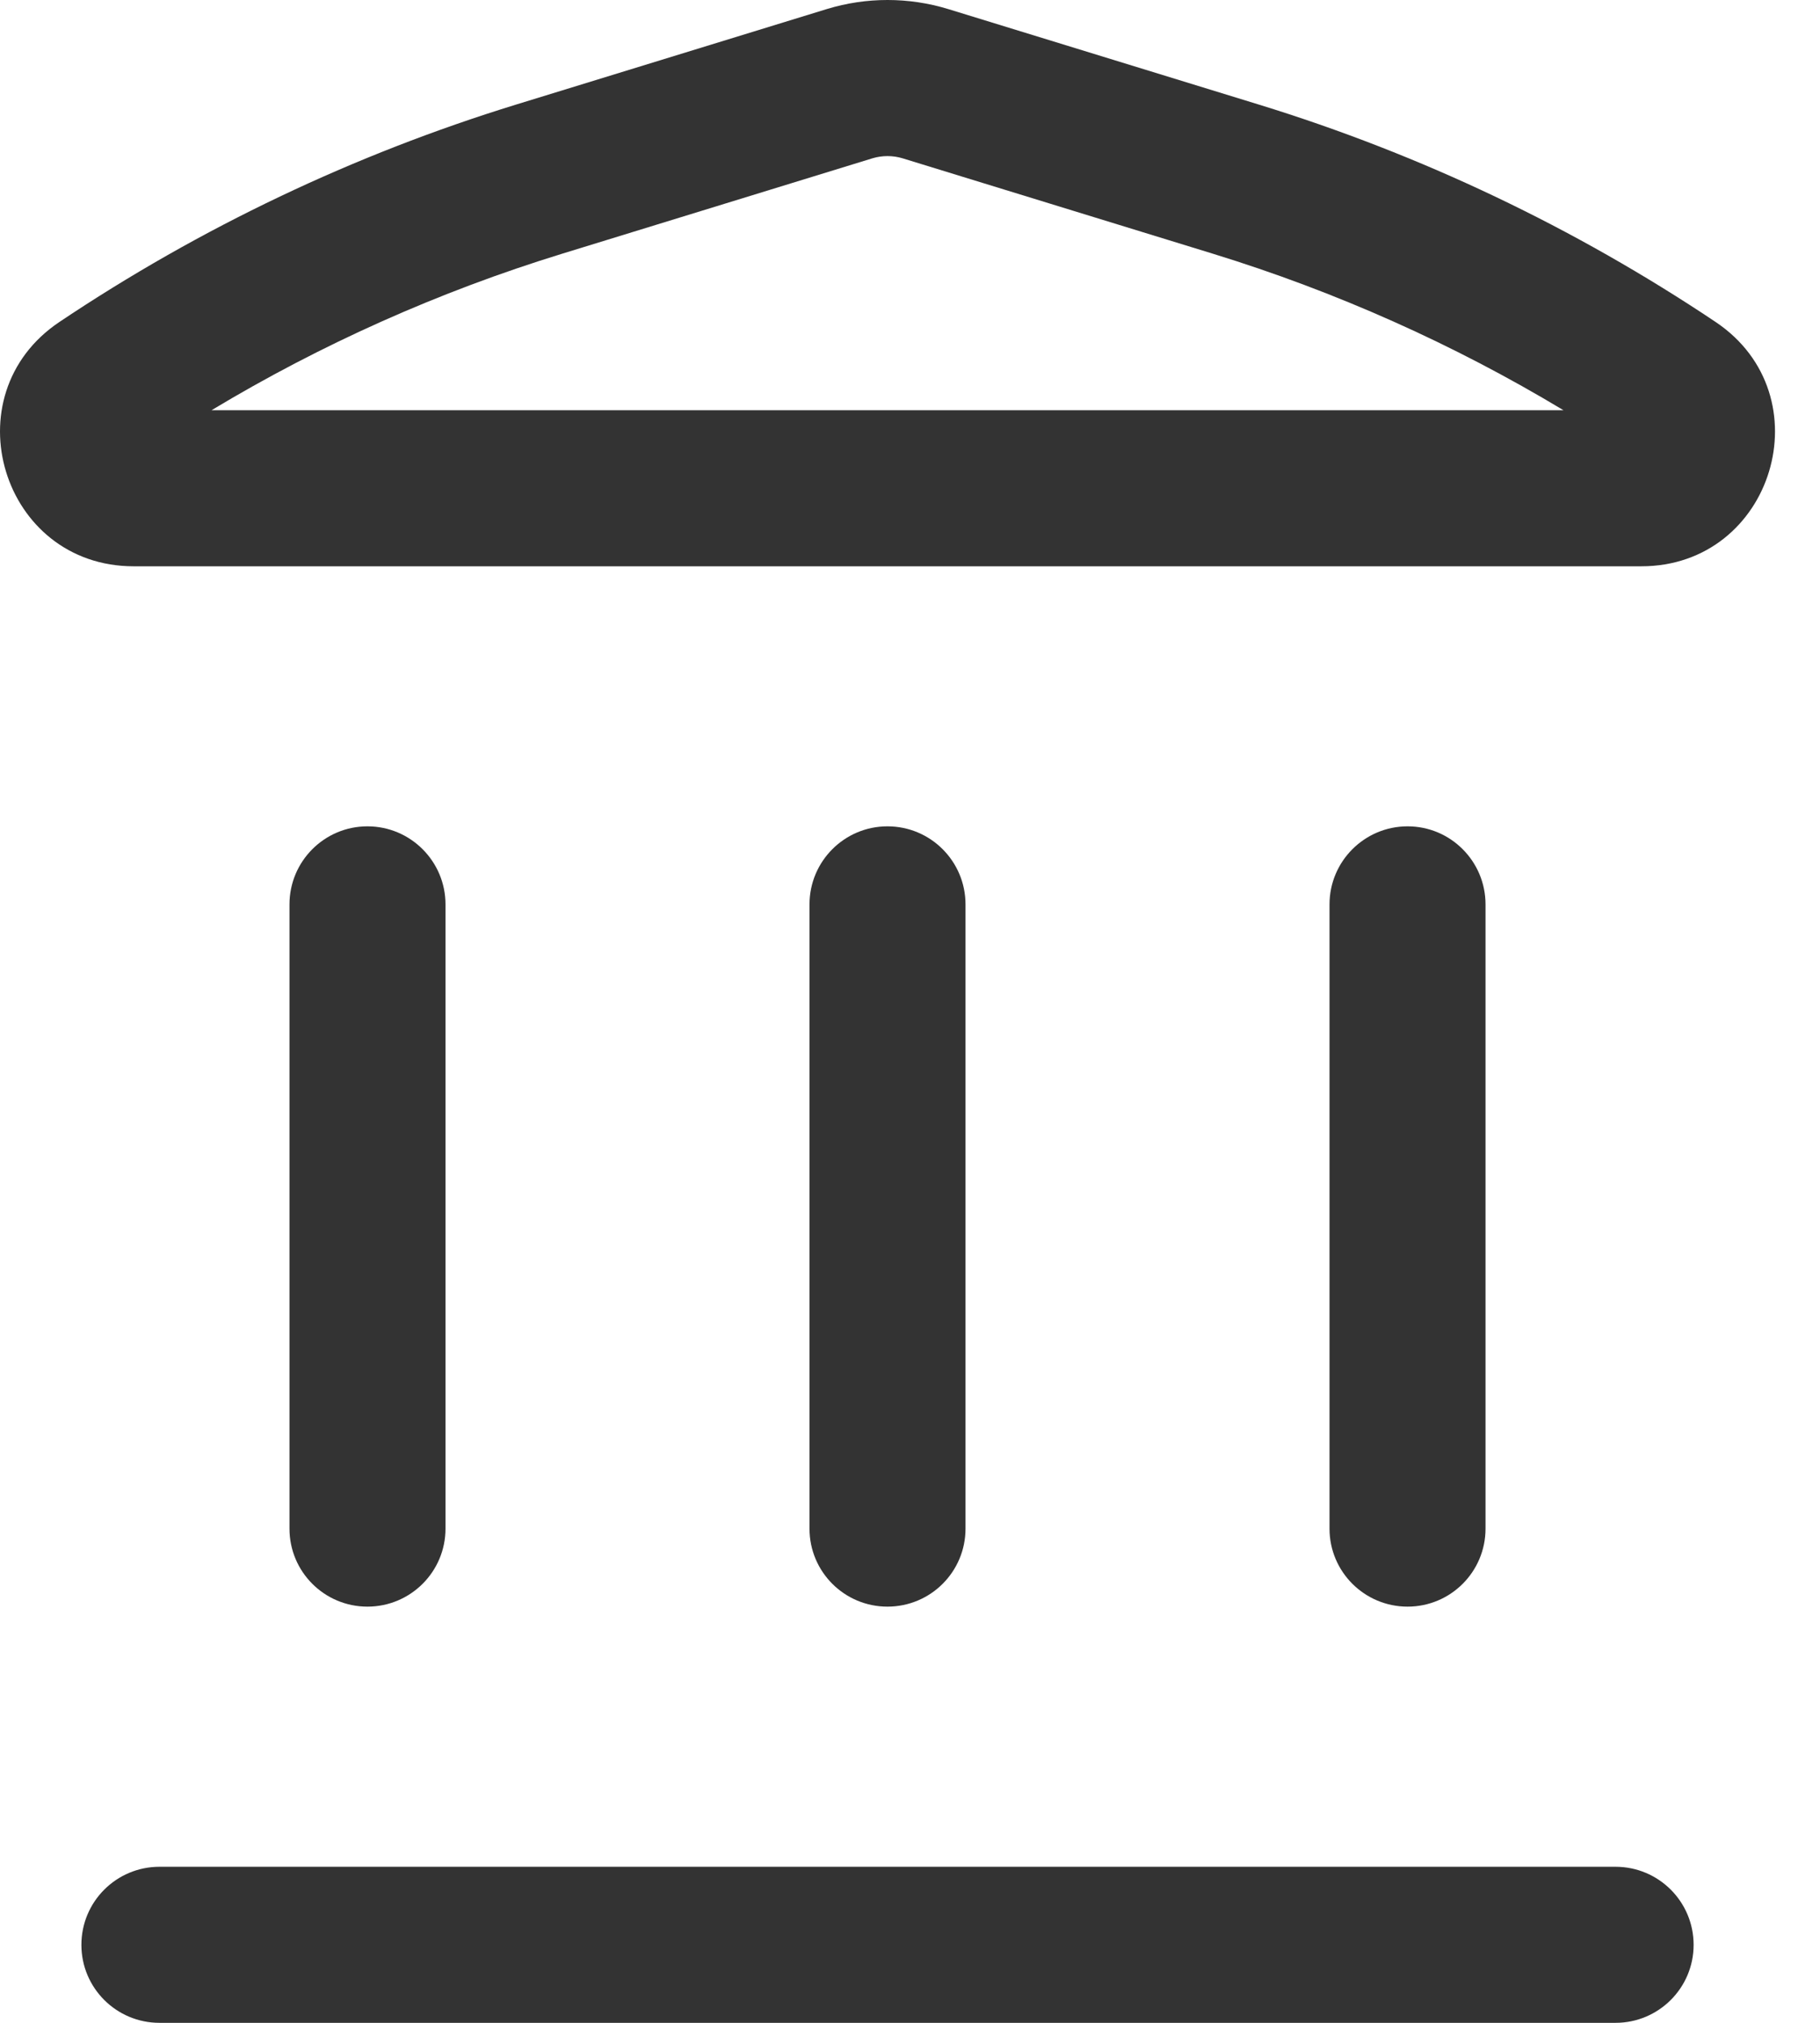 <svg width="18" height="20" viewBox="0 0 18 20" fill="none" xmlns="http://www.w3.org/2000/svg">
<path fill-rule="evenodd" clip-rule="evenodd" d="M8.176 0.09C8.568 -0.03 8.987 -0.03 9.379 0.09L12.45 1.034C14.053 1.527 15.574 2.251 16.967 3.183C18.051 3.909 17.537 5.599 16.233 5.599H1.322C0.018 5.599 -0.496 3.909 0.588 3.183C1.98 2.251 3.502 1.527 5.104 1.034L8.176 0.09ZM8.926 1.565C8.829 1.536 8.726 1.536 8.629 1.565L5.558 2.509C4.343 2.883 3.179 3.402 2.092 4.056H15.463C14.376 3.402 13.212 2.883 11.997 2.509L8.926 1.565Z" fill="#333333"/>
<path d="M0.805 19.229C0.805 18.802 1.151 18.457 1.577 18.457H15.978C16.404 18.457 16.75 18.802 16.75 19.229C16.75 19.655 16.404 20 15.978 20H1.577C1.151 20 0.805 19.655 0.805 19.229Z" fill="#333333"/>
<path d="M2.863 15.114C2.863 15.54 3.208 15.885 3.634 15.885C4.06 15.885 4.406 15.54 4.406 15.114L4.406 8.942C4.406 8.516 4.06 8.17 3.634 8.17C3.208 8.17 2.863 8.516 2.863 8.942L2.863 15.114Z" fill="#333333"/>
<path d="M8.777 15.885C8.351 15.885 8.006 15.54 8.006 15.114L8.006 8.942C8.006 8.516 8.351 8.17 8.777 8.17C9.204 8.17 9.549 8.516 9.549 8.942V15.114C9.549 15.54 9.204 15.885 8.777 15.885Z" fill="#333333"/>
<path d="M13.149 15.114C13.149 15.54 13.495 15.885 13.921 15.885C14.347 15.885 14.692 15.54 14.692 15.114V8.942C14.692 8.516 14.347 8.17 13.921 8.17C13.495 8.17 13.149 8.516 13.149 8.942V15.114Z" fill="#333333"/>
</svg>
